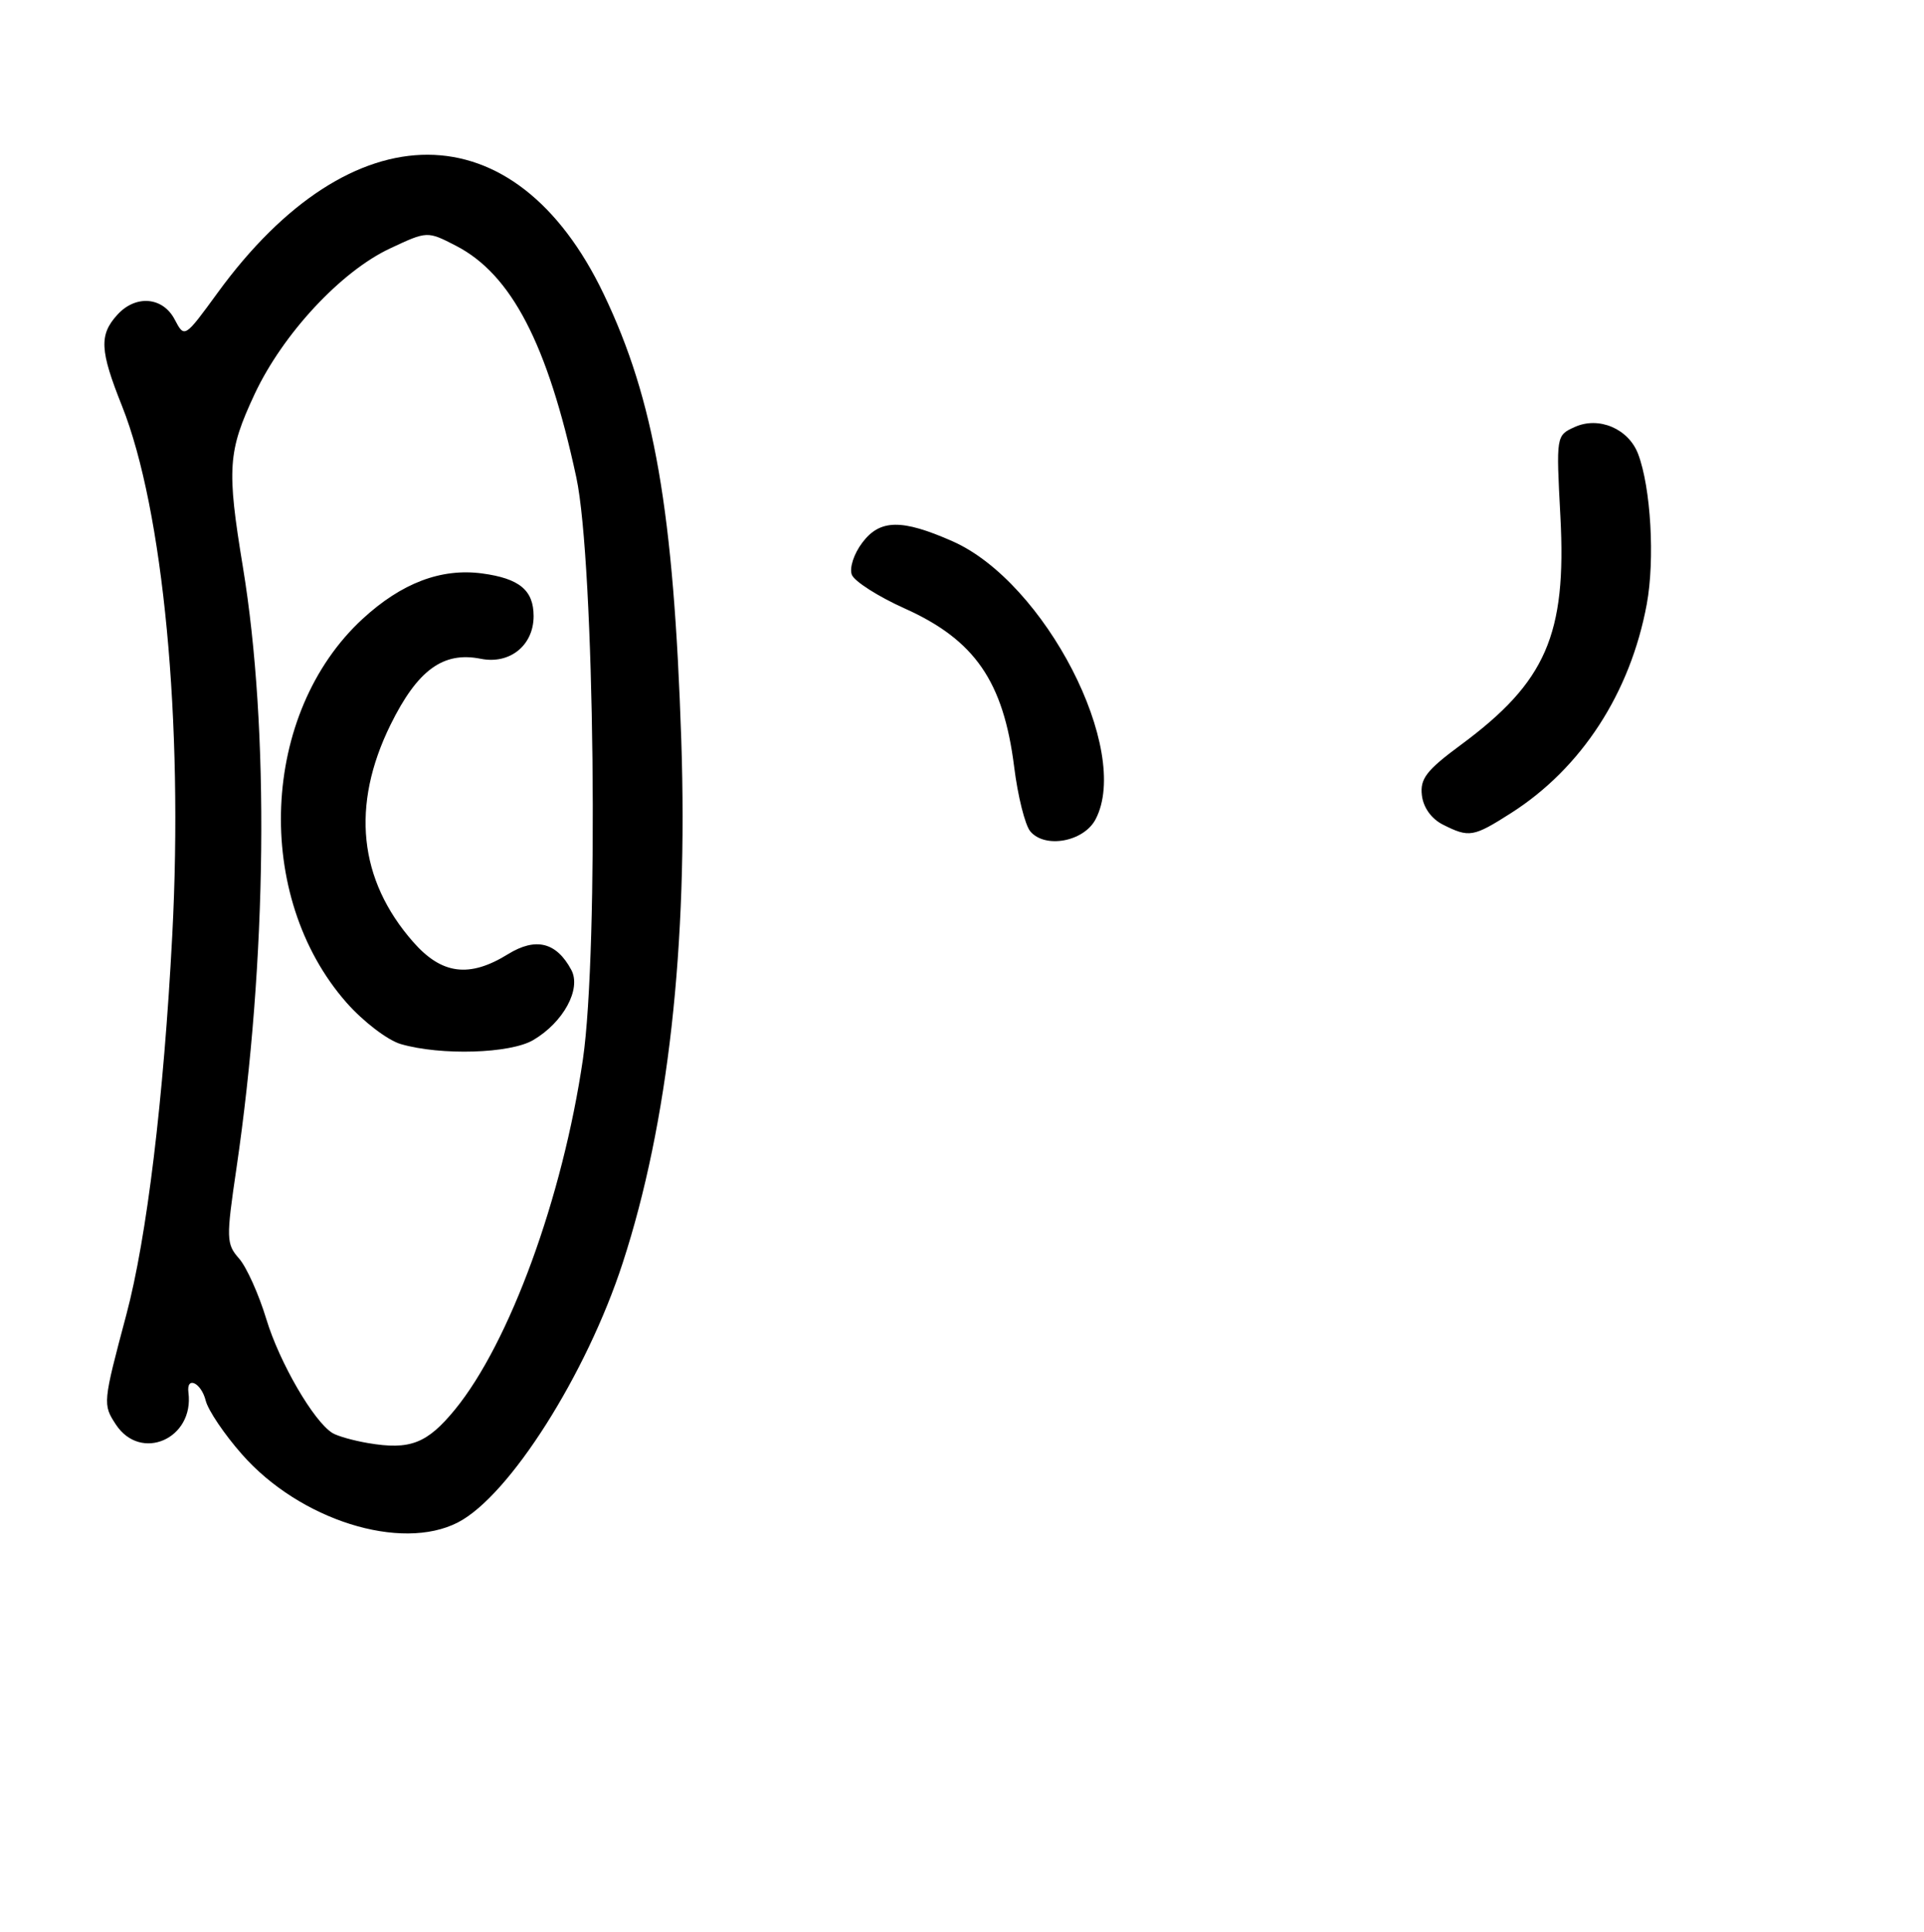<?xml version="1.0" encoding="UTF-8" standalone="no"?>
<!DOCTYPE svg PUBLIC "-//W3C//DTD SVG 1.1//EN" "http://www.w3.org/Graphics/SVG/1.1/DTD/svg11.dtd" >
<svg xmlns="http://www.w3.org/2000/svg" xmlns:xlink="http://www.w3.org/1999/xlink" version="1.1" viewBox="0 0 256 257">
 <g >
 <path fill="currentColor"
d=" M 60.94 202.53 C 67.77 199.00 78.04 182.83 82.86 168.00 C 88.91 149.43 91.55 125.83 90.65 98.50 C 89.64 67.97 87.07 53.21 80.33 39.13 C 68.54 14.47 46.83 14.40 28.95 38.96 C 24.55 44.99 24.55 44.99 23.24 42.50 C 21.66 39.48 18.04 39.19 15.60 41.89 C 13.18 44.56 13.28 46.62 16.23 54.00 C 21.73 67.81 24.41 96.08 22.92 124.43 C 21.78 146.18 19.53 164.71 16.80 174.94 C 13.68 186.64 13.67 186.84 15.41 189.50 C 18.72 194.55 25.87 191.41 25.07 185.25 C 24.78 183.00 26.77 183.94 27.37 186.33 C 27.69 187.62 29.86 190.83 32.19 193.47 C 39.88 202.22 53.34 206.46 60.94 202.53 Z  M 145.77 109.00 C 150.59 99.86 139.05 77.43 126.72 72.00 C 119.99 69.03 117.09 69.08 114.75 72.17 C 113.61 73.67 113.00 75.55 113.34 76.46 C 113.68 77.34 116.84 79.36 120.36 80.94 C 129.70 85.13 133.51 90.64 134.94 102.02 C 135.42 105.90 136.39 109.76 137.08 110.59 C 139.02 112.93 144.20 111.99 145.77 109.00 Z  M 201.05 108.17 C 210.42 102.20 216.92 92.20 219.11 80.39 C 220.21 74.45 219.66 64.86 217.96 60.39 C 216.68 57.03 212.73 55.35 209.52 56.81 C 207.05 57.93 207.05 57.97 207.62 68.72 C 208.45 84.43 205.71 90.72 194.38 99.09 C 189.80 102.47 188.93 103.60 189.19 105.80 C 189.38 107.43 190.46 108.94 192.00 109.71 C 195.48 111.46 196.03 111.37 201.05 108.17 Z  M 48.97 191.98 C 47.02 191.65 44.89 191.05 44.23 190.64 C 41.73 189.09 37.19 181.27 35.44 175.50 C 34.44 172.20 32.81 168.57 31.81 167.43 C 30.10 165.49 30.08 164.79 31.46 155.43 C 35.54 127.63 35.87 97.01 32.32 75.44 C 30.16 62.32 30.32 60.05 33.88 52.43 C 37.63 44.43 45.36 36.11 51.90 33.05 C 56.85 30.73 56.85 30.73 60.68 32.70 C 68.05 36.51 72.86 45.75 76.68 63.50 C 79.11 74.76 79.69 126.35 77.56 140.92 C 74.86 159.34 67.79 178.66 60.53 187.53 C 56.82 192.05 54.55 192.93 48.97 191.98 Z  M 70.96 138.36 C 74.97 136.00 77.37 131.57 76.02 129.04 C 74.04 125.34 71.29 124.66 67.59 126.94 C 62.45 130.12 58.78 129.65 54.98 125.32 C 47.71 117.05 46.68 107.15 51.96 96.42 C 55.55 89.14 58.96 86.64 63.96 87.64 C 67.83 88.42 71.00 85.86 71.00 81.97 C 71.00 78.52 69.12 76.96 64.16 76.29 C 58.69 75.56 53.43 77.56 48.24 82.34 C 34.67 94.86 33.65 119.23 46.11 133.39 C 48.34 135.92 51.58 138.39 53.33 138.90 C 58.67 140.45 67.91 140.17 70.96 138.36 Z "/>
</g>
</svg>